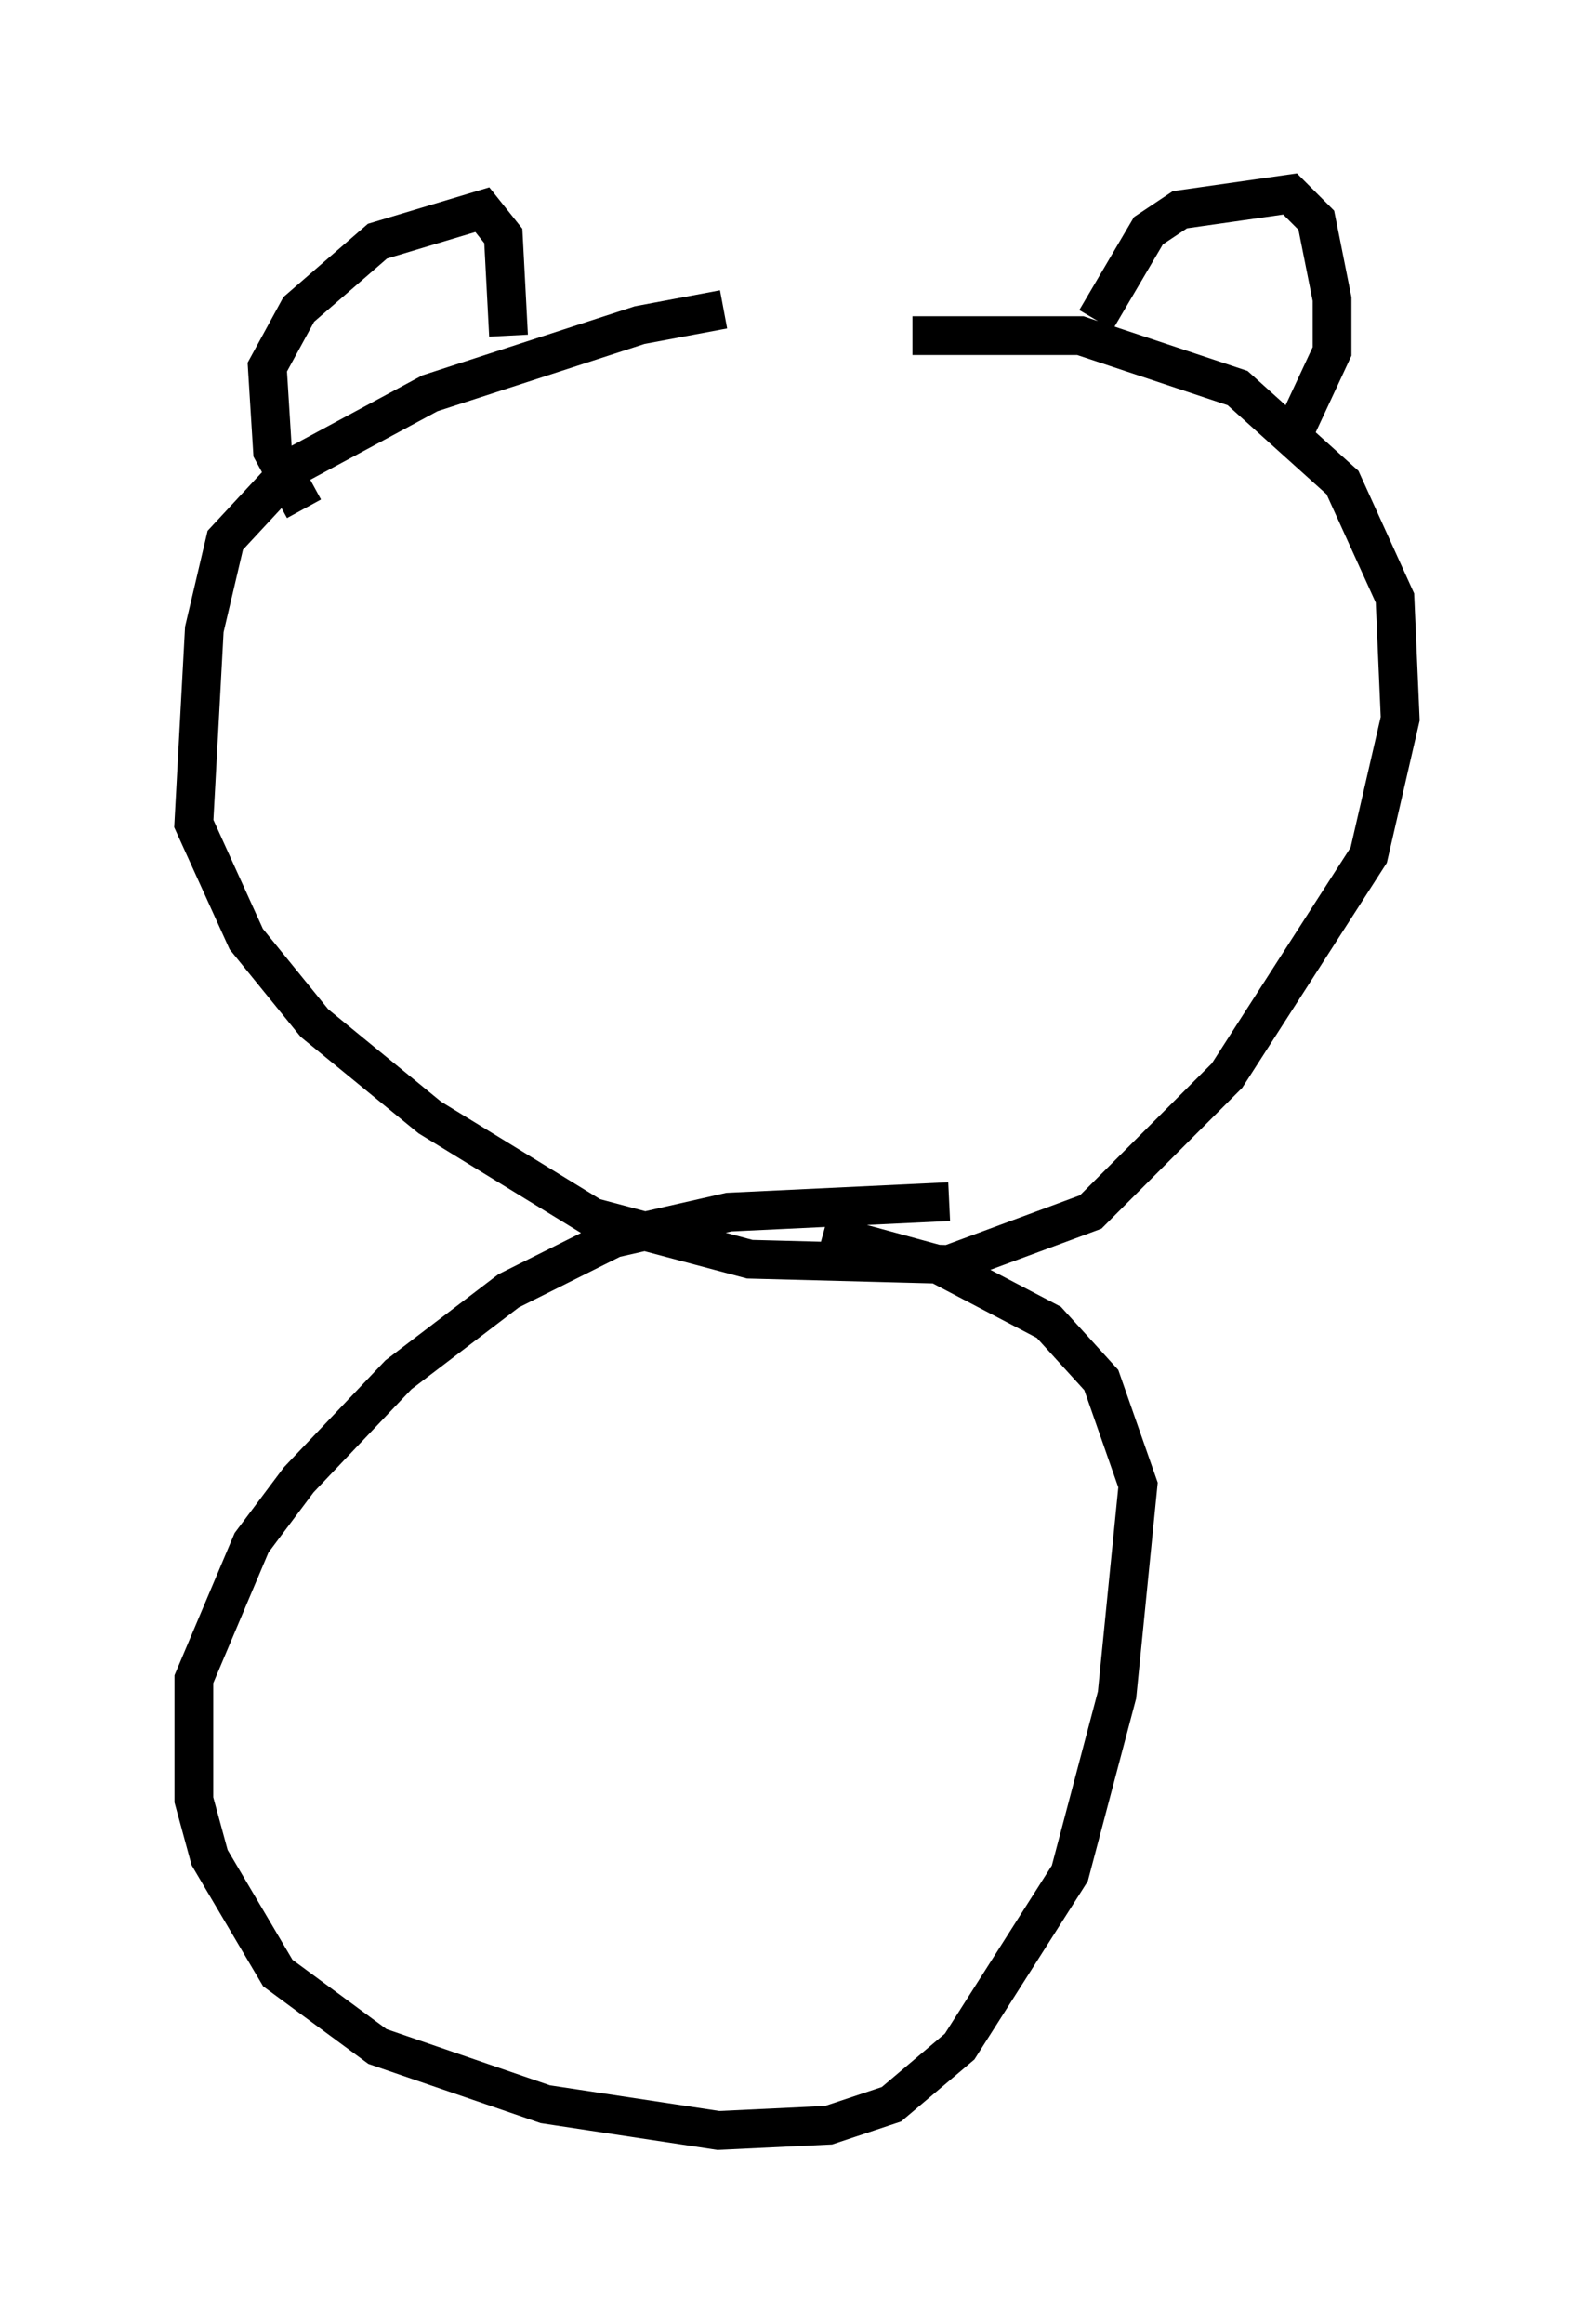 <?xml version="1.0" encoding="utf-8" ?>
<svg baseProfile="full" height="59.932" version="1.1" width="41.123" xmlns="http://www.w3.org/2000/svg" xmlns:ev="http://www.w3.org/2001/xml-events" xmlns:xlink="http://www.w3.org/1999/xlink"><defs /><rect fill="white" height="59.932" width="41.123" x="0" y="0" /><path d="M24.486, 8.112 m-5.819, -0.135 l-2.165, 0.406 -5.413, 1.759 l-3.518, 1.894 -1.759, 1.894 l-0.541, 2.3 -0.271, 5.007 l1.353, 2.977 1.759, 2.165 l2.977, 2.436 4.195, 2.571 l4.059, 1.083 5.142, 0.135 l3.654, -1.353 3.518, -3.518 l3.654, -5.683 0.812, -3.518 l-0.135, -3.112 -1.353, -2.977 l-2.706, -2.436 -4.059, -1.353 l-4.33, 0.0 m-15.697, 4.465 l-0.812, -1.488 -0.135, -2.165 l0.812, -1.488 2.03, -1.759 l2.706, -0.812 0.541, 0.677 l0.135, 2.571 m15.155, -0.406 l1.353, -2.3 0.812, -0.541 l2.842, -0.406 0.677, 0.677 l0.406, 2.03 0.0, 1.353 l-0.947, 2.03 m-8.931, 19.892 l-5.683, 0.271 -2.977, 0.677 l-2.706, 1.353 -2.842, 2.165 l-2.571, 2.706 -1.218, 1.624 l-1.488, 3.518 0.0, 3.112 l0.406, 1.488 1.759, 2.977 l2.571, 1.894 4.33, 1.488 l4.465, 0.677 2.842, -0.135 l1.624, -0.541 1.759, -1.488 l2.842, -4.465 1.218, -4.601 l0.541, -5.413 -0.947, -2.706 l-1.353, -1.488 -2.842, -1.488 l-2.977, -0.812 " fill="none" stroke="black" stroke-width="1" /></svg>